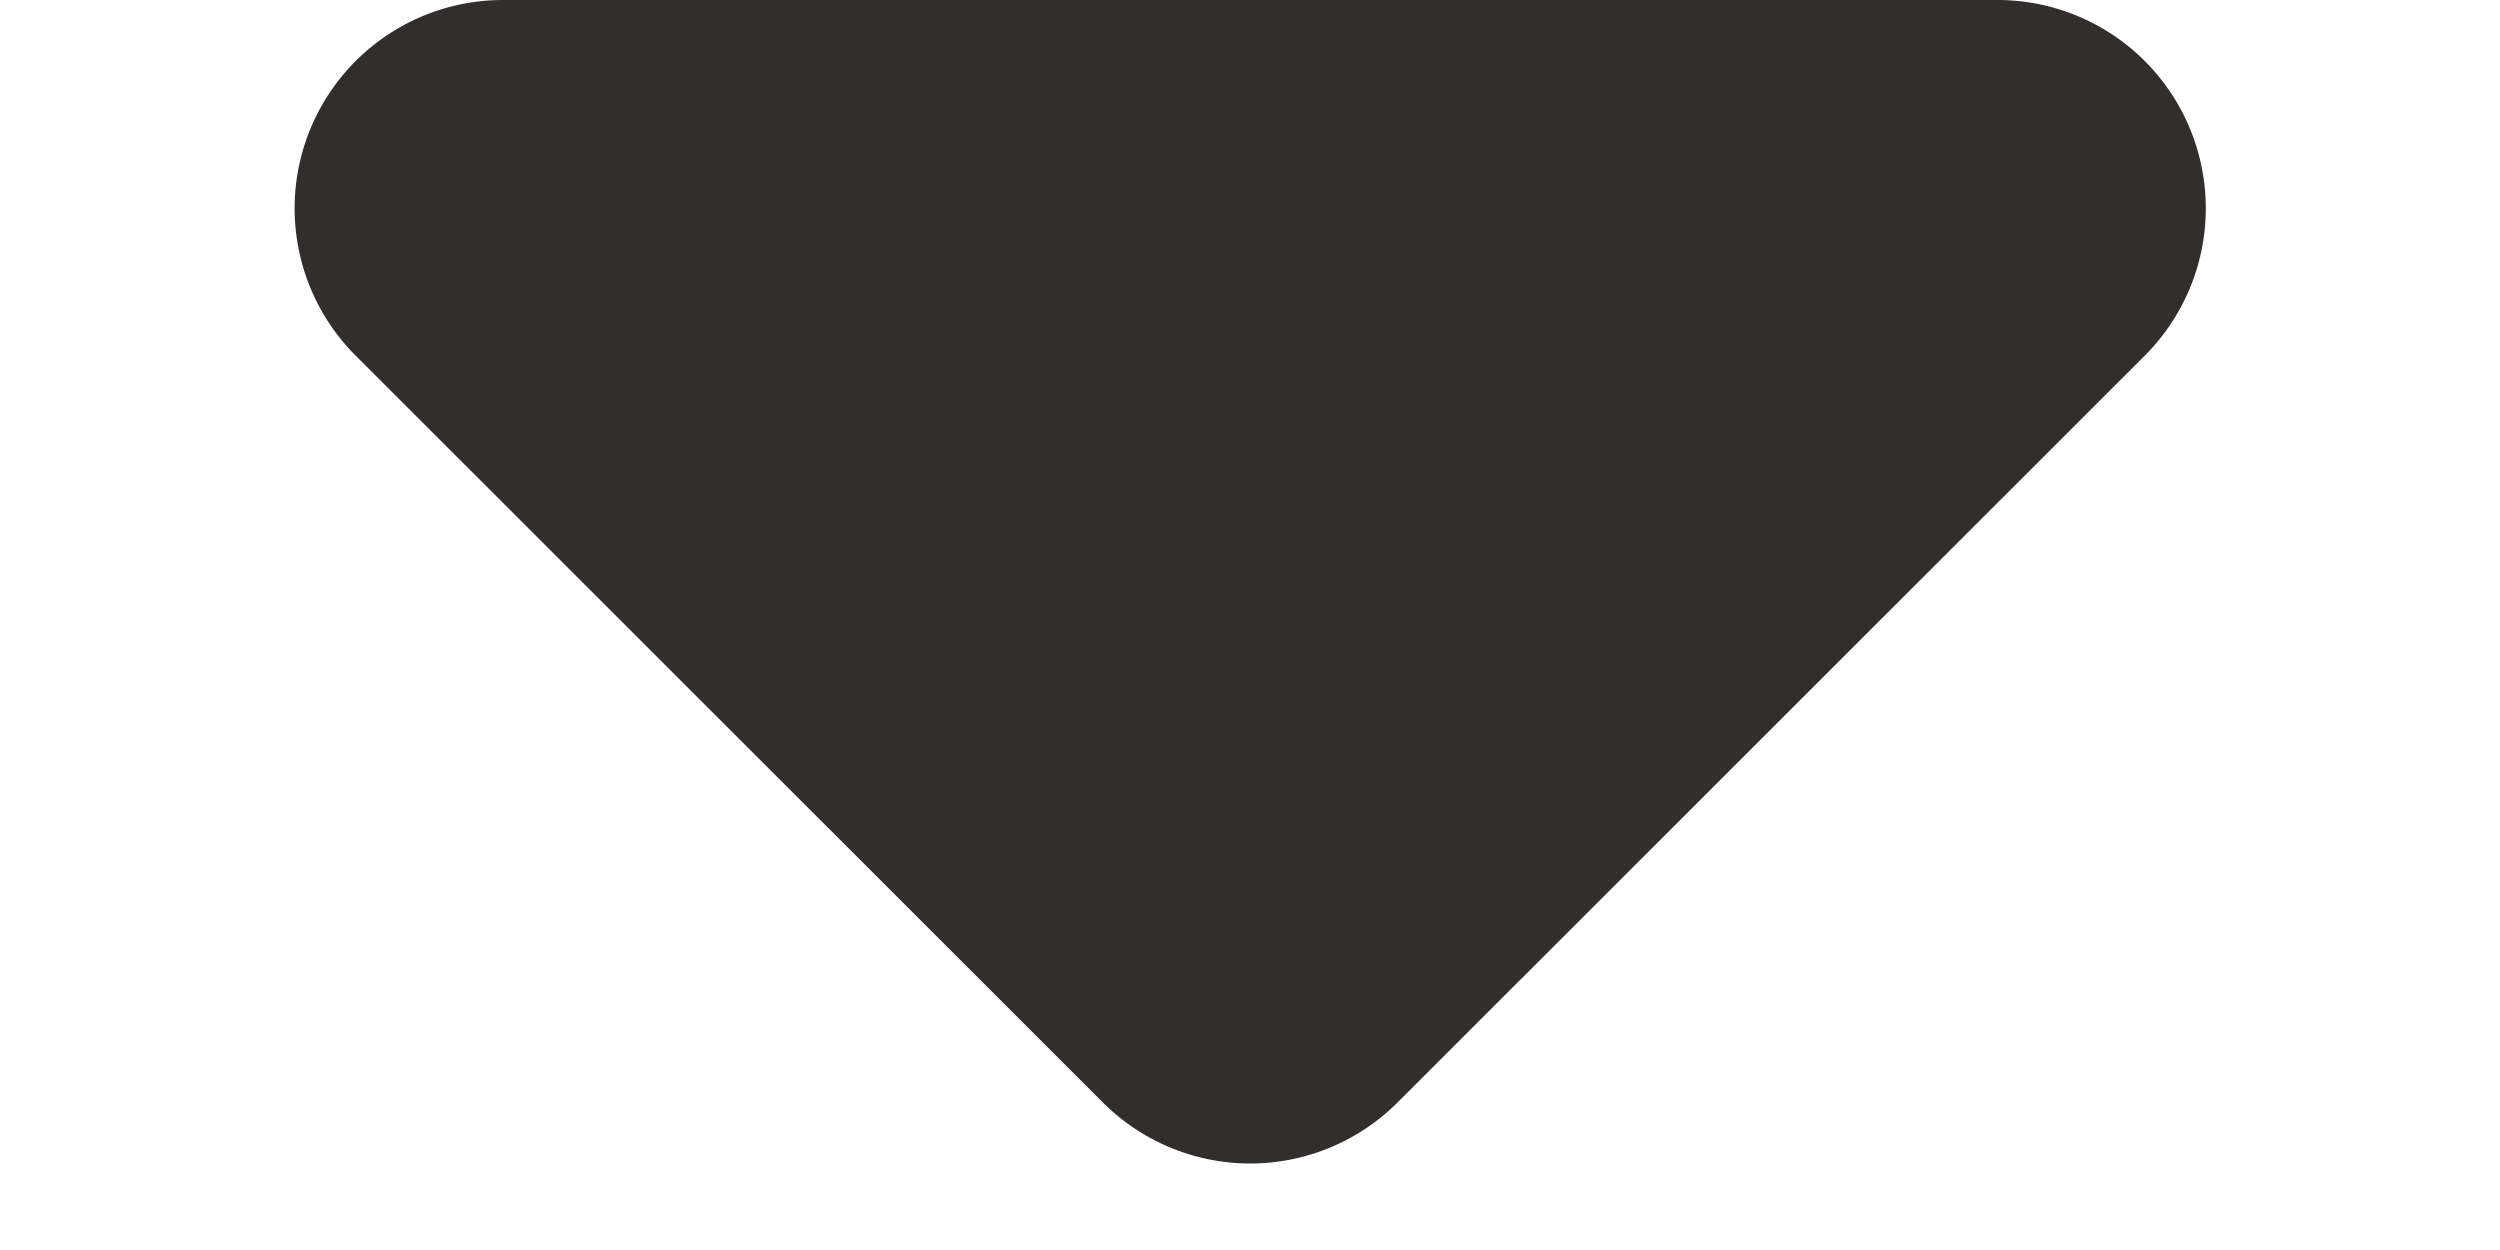 <svg xmlns="http://www.w3.org/2000/svg" width="6" height="3" viewBox="0 0 6 3">
  <path id="Polygon_2" data-name="Polygon 2" d="M2.646.354a.5.5,0,0,1,.707,0L5.146,2.146A.5.5,0,0,1,4.793,3H1.207a.5.5,0,0,1-.354-.854Z" transform="translate(6 3) rotate(180)" fill="#312e2d"/>
</svg>
